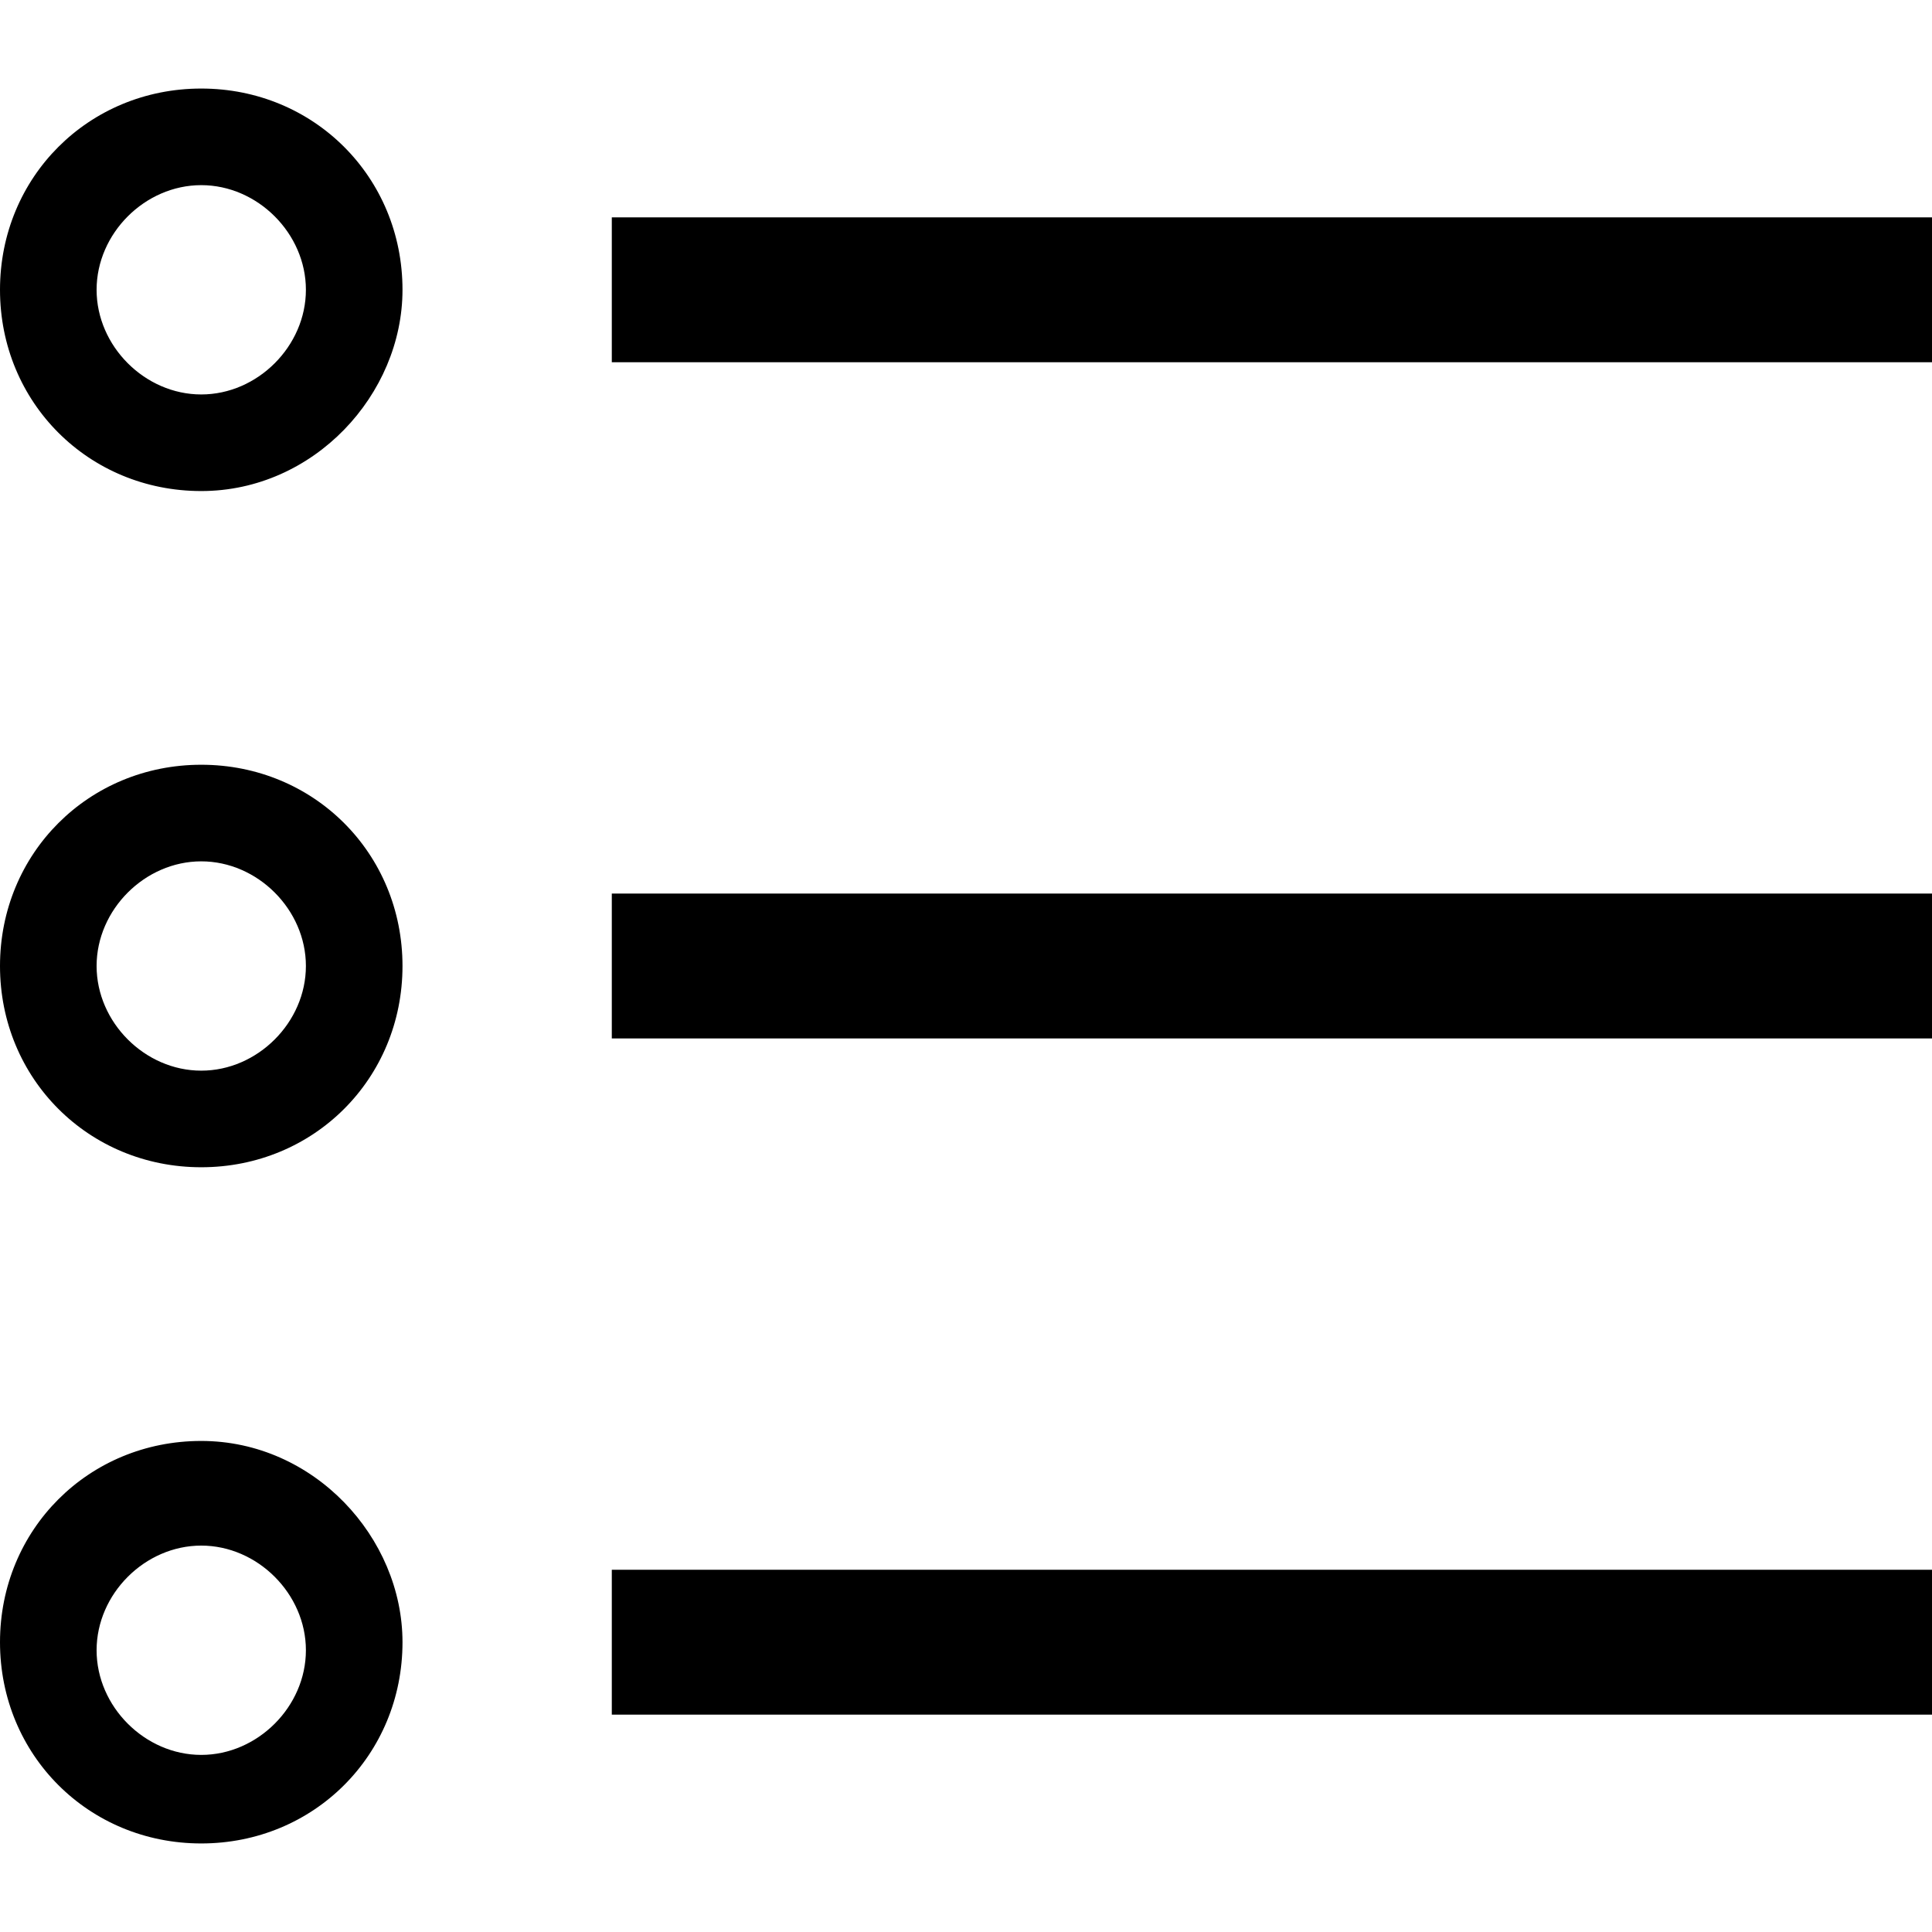 <?xml version="1.0" encoding="utf-8"?>
<!-- Generator: Adobe Illustrator 21.1.0, SVG Export Plug-In . SVG Version: 6.00 Build 0)  -->
<svg version="1.1" id="Layer_1" xmlns="http://www.w3.org/2000/svg" xmlns:xlink="http://www.w3.org/1999/xlink" x="0px" y="0px"
	 viewBox="0 0 24 24" style="enable-background:new 0 0 24 24;" xml:space="preserve">
<path d="M2.5,17.9c-1.4,0-2.5,1.1-2.5,2.5c0,1.4,1.1,2.5,2.5,2.5c1.4,0,2.5-1.1,2.5-2.5C5,19.1,3.9,17.9,2.5,17.9z M2.5,21.8
	c-0.7,0-1.3-0.6-1.3-1.3s0.6-1.3,1.3-1.3s1.3,0.6,1.3,1.3C3.8,21.2,3.2,21.8,2.5,21.8z M24,2.7v1.8H7.6V2.7H24z M7.6,19.5H24v1.8
	H7.6V19.5z M7.6,11.1H24v1.8H7.6V11.1z M2.5,9.5C1.1,9.5,0,10.6,0,12c0,1.4,1.1,2.5,2.5,2.5C3.9,14.5,5,13.4,5,12
	C5,10.6,3.9,9.5,2.5,9.5z M2.5,13.3c-0.7,0-1.3-0.6-1.3-1.3c0-0.7,0.6-1.3,1.3-1.3s1.3,0.6,1.3,1.3C3.8,12.7,3.2,13.3,2.5,13.3z
	 M2.5,1.1C1.1,1.1,0,2.2,0,3.6c0,1.4,1.1,2.5,2.5,2.5C3.9,6.1,5,4.9,5,3.6C5,2.2,3.9,1.1,2.5,1.1z M2.5,4.9c-0.7,0-1.3-0.6-1.3-1.3
	s0.6-1.3,1.3-1.3c0.7,0,1.3,0.6,1.3,1.3C3.8,4.3,3.2,4.9,2.5,4.9z"/>
</svg>
